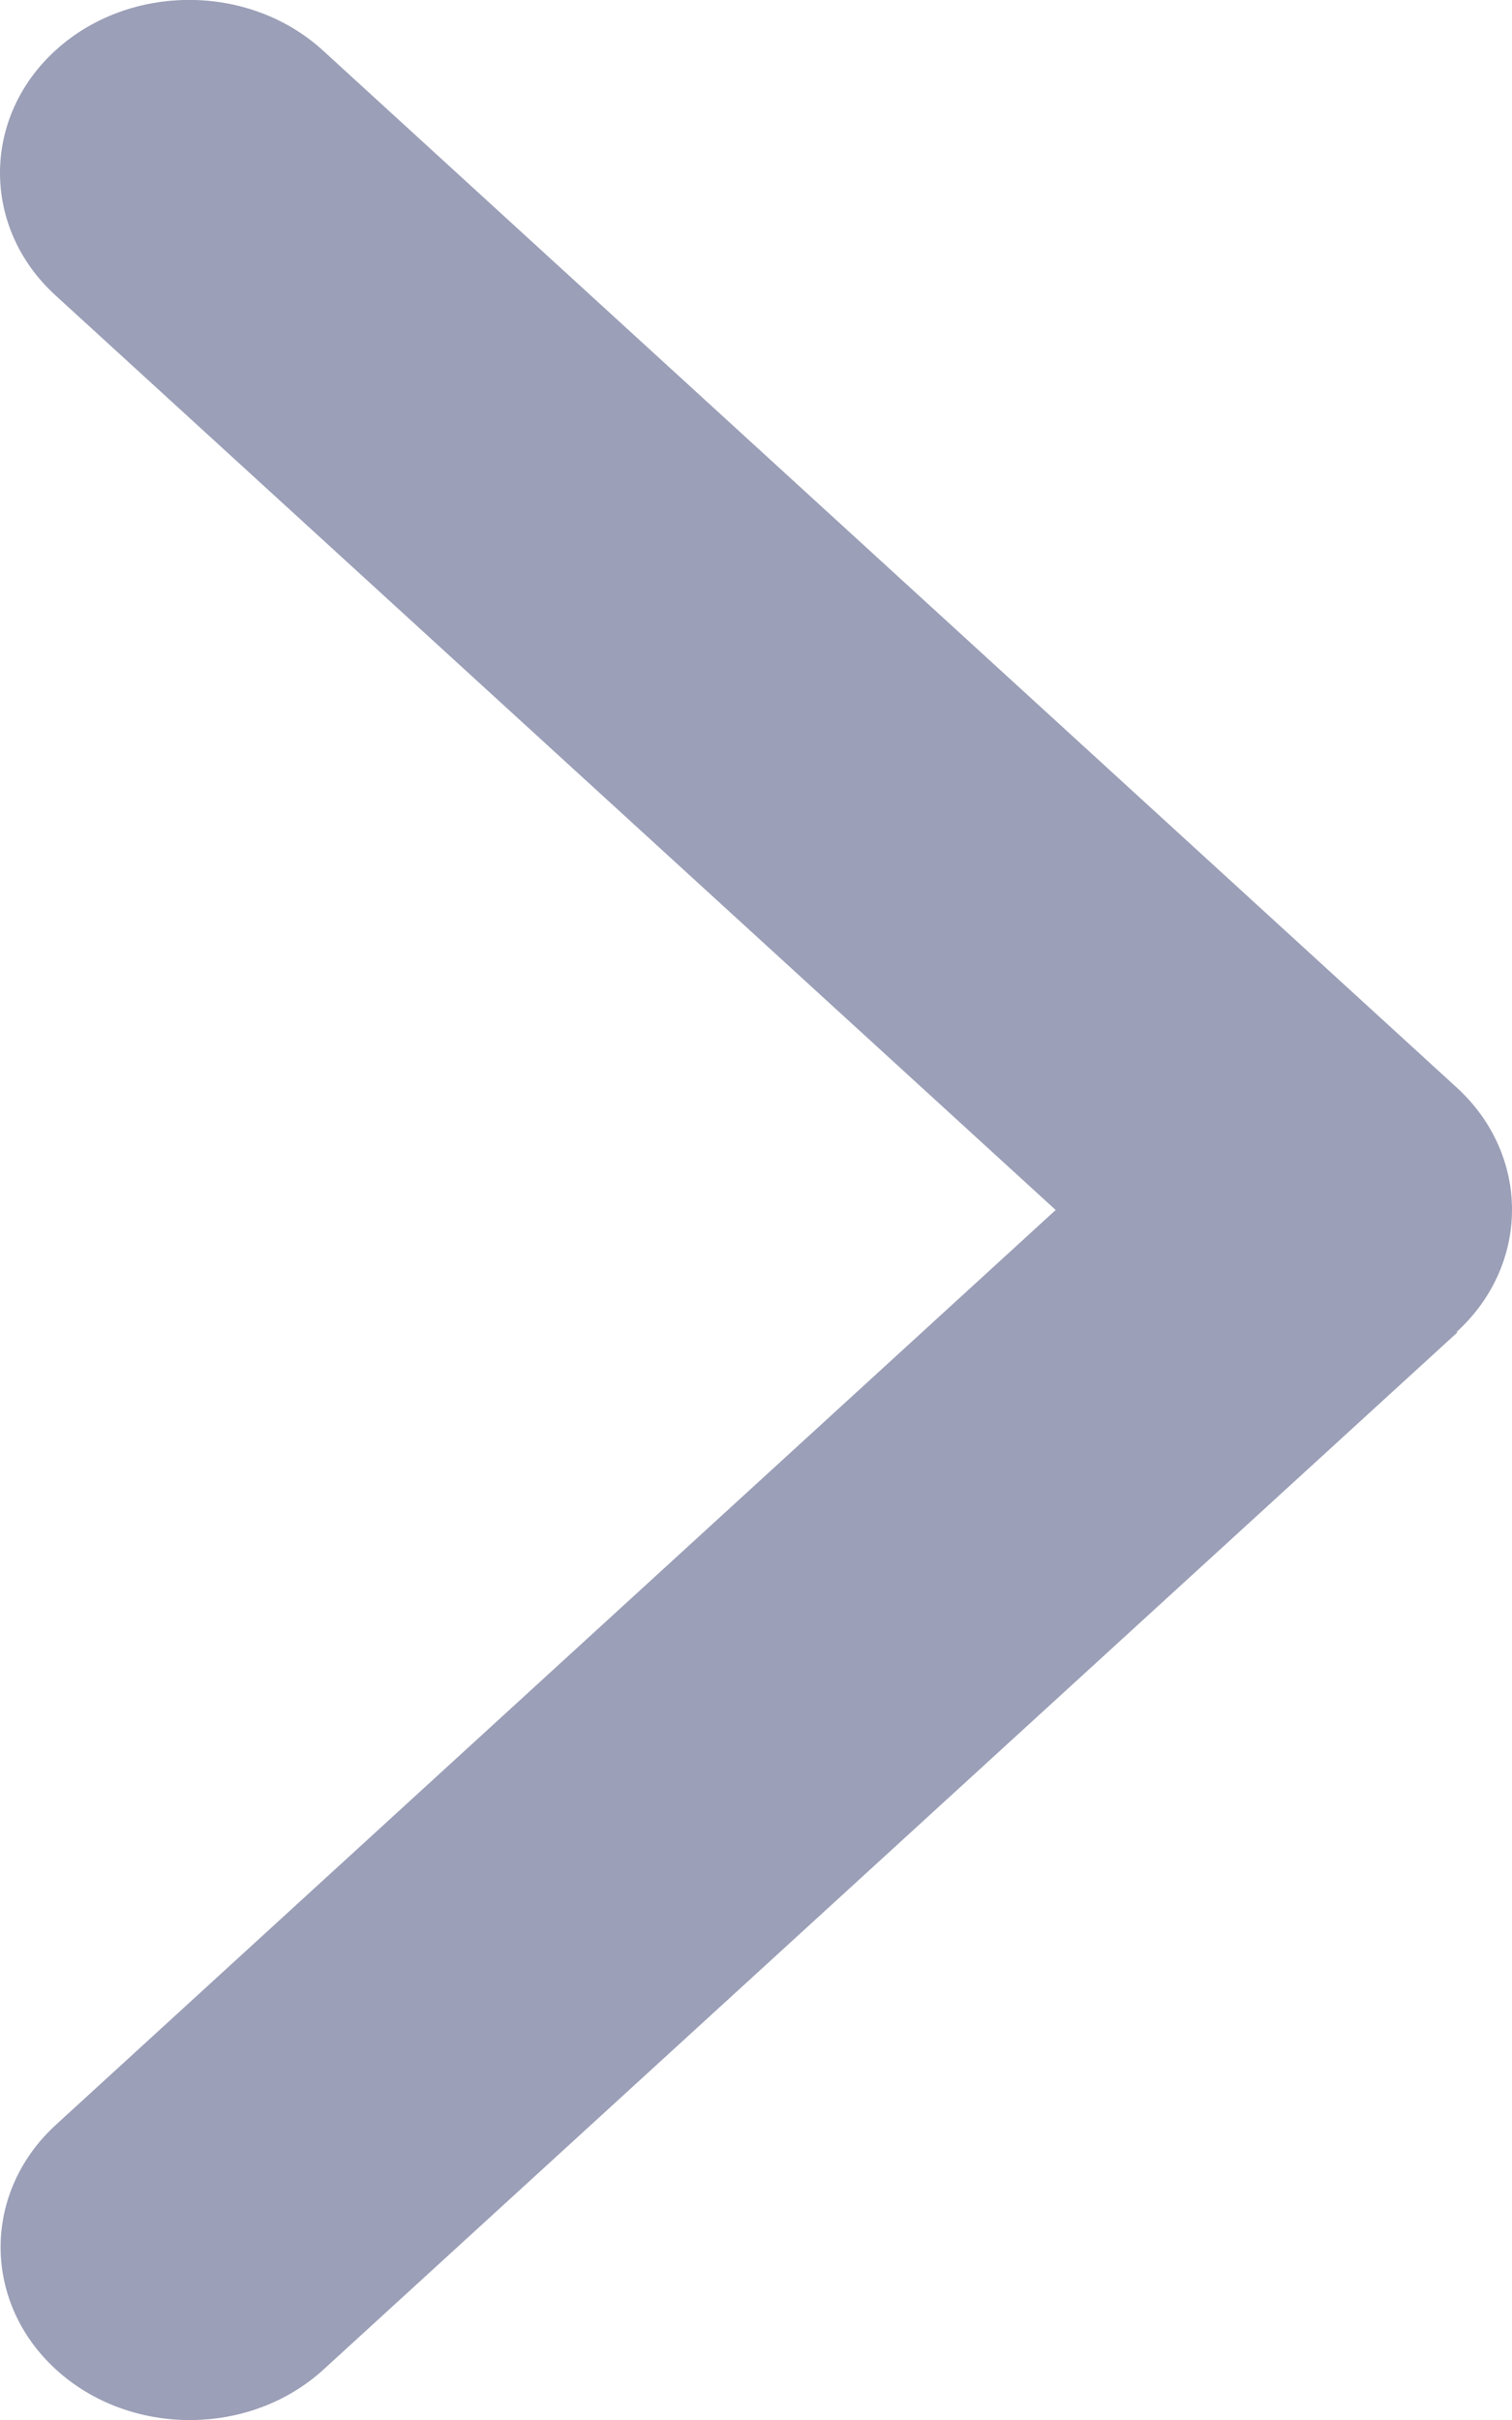 <svg width="5" height="8" viewBox="0 0 5 8" fill="none" xmlns="http://www.w3.org/2000/svg">
<path d="M4.817 4.403C5.061 4.18 5.061 3.818 4.817 3.595L1.068 0.167C0.824 -0.056 0.427 -0.056 0.183 0.167C-0.061 0.39 -0.061 0.753 0.183 0.976L3.491 4L0.185 7.024C-0.059 7.247 -0.059 7.61 0.185 7.833C0.429 8.056 0.826 8.056 1.07 7.833L4.819 4.405L4.817 4.403Z" fill="#9B9FB7"/>
</svg>
